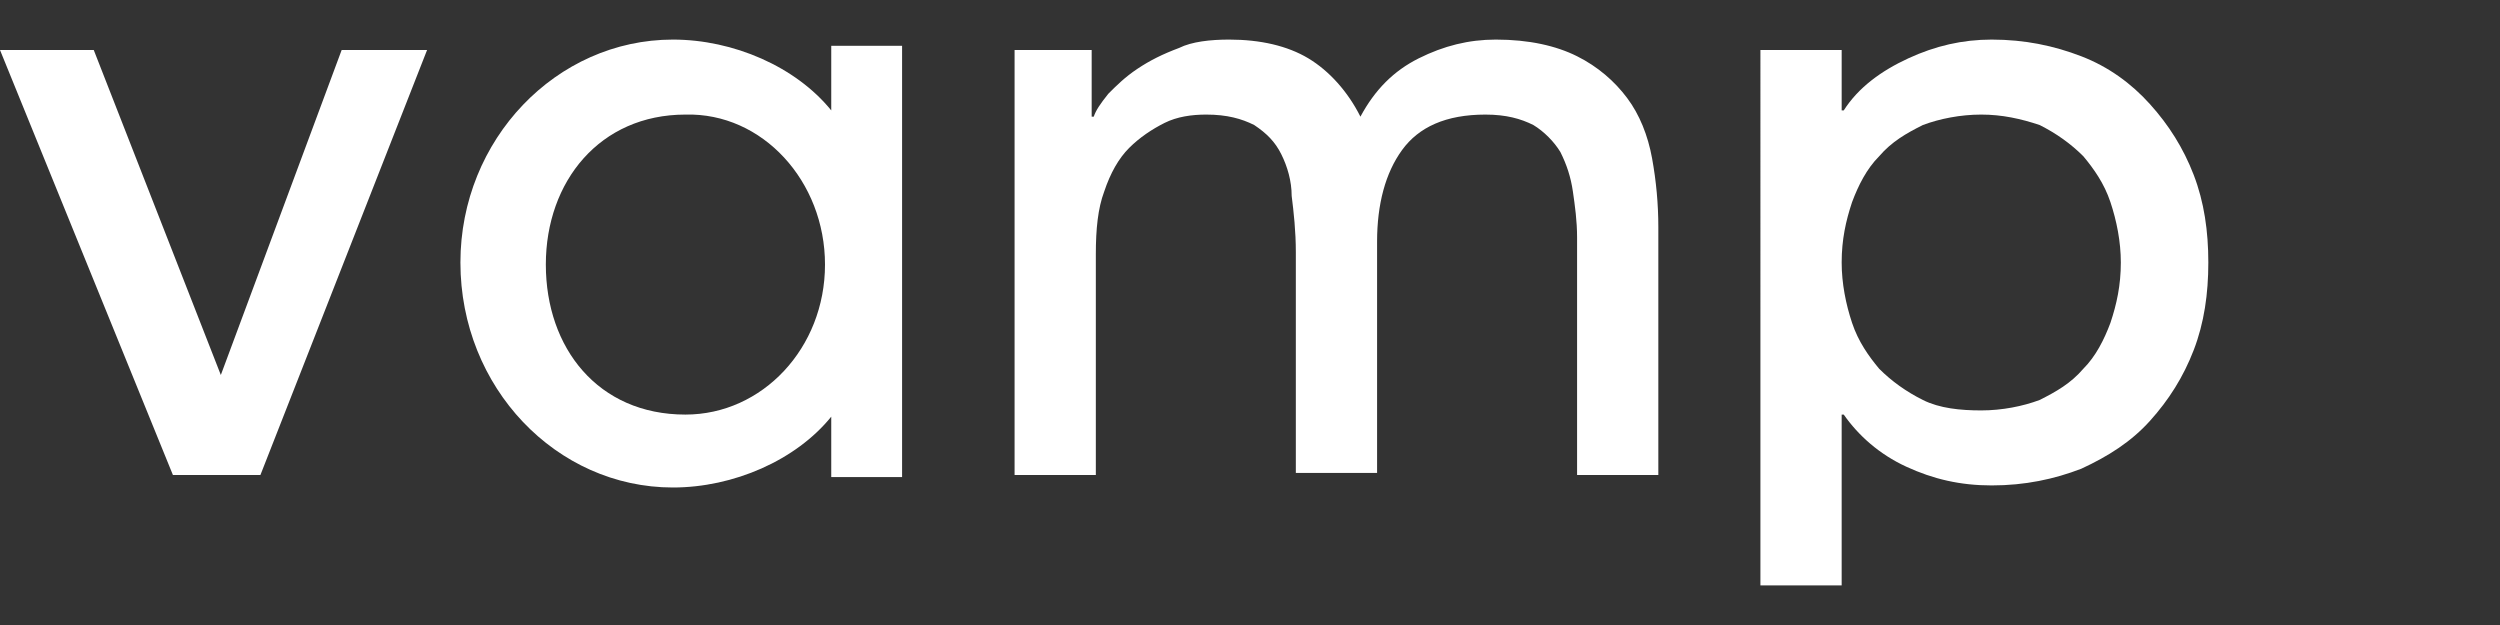 <?xml version="1.0" encoding="utf-8"?>
<!-- Generator: Adobe Illustrator 19.2.1, SVG Export Plug-In . SVG Version: 6.00 Build 0)  -->
<svg version="1.1" id="Layer_1" xmlns="http://www.w3.org/2000/svg" xmlns:xlink="http://www.w3.org/1999/xlink" x="0px" y="0px"
	 viewBox="0 0 120 30" enable-background="new 0 0 120 30" xml:space="preserve">
<rect x="0" y="0" width="120" height="30" fill="#333333" stroke="none"/>
<g>
	<path fill="#FFFFFF" d="M0,2.4h4.5L10.6,18l5.8-15.6h4.1l-8,20.4H8.3L0,2.4z"/>
	<path fill="#FFFFFF" d="M48.8,2.4h3.6v3.2h0.1c0.1-0.3,0.3-0.6,0.7-1.1c0.4-0.4,0.8-0.8,1.4-1.2c0.6-0.4,1.2-0.7,2-1
		C57.2,2,58.1,1.9,59,1.9c1.5,0,2.8,0.3,3.8,0.9c1,0.6,1.9,1.6,2.5,2.8c0.7-1.3,1.6-2.2,2.8-2.8c1.2-0.6,2.4-0.9,3.7-0.9
		c1.6,0,2.9,0.3,3.9,0.8c1,0.5,1.8,1.2,2.4,2c0.6,0.8,1,1.8,1.2,2.9s0.3,2.2,0.3,3.3v11.9h-3.9V11.4c0-0.8-0.1-1.5-0.2-2.2
		c-0.1-0.7-0.3-1.3-0.6-1.9c-0.3-0.5-0.8-1-1.3-1.3c-0.6-0.3-1.3-0.5-2.3-0.5c-1.9,0-3.2,0.6-4,1.7c-0.8,1.1-1.2,2.6-1.2,4.4v11.1
		h-3.9V12.1c0-1-0.1-1.9-0.2-2.7C62,8.7,61.8,8,61.5,7.4c-0.3-0.6-0.7-1-1.3-1.4c-0.6-0.3-1.3-0.5-2.3-0.5c-0.7,0-1.4,0.1-2,0.4
		c-0.6,0.3-1.2,0.7-1.7,1.2c-0.5,0.5-0.9,1.2-1.2,2.1c-0.3,0.8-0.4,1.8-0.4,3v10.6h-3.9V2.4z"/>
	<path fill="#FFFFFF" d="M84.5,2.4h3.9v2.9h0.1c0.7-1.1,1.8-1.9,3.1-2.5c1.3-0.6,2.6-0.9,4-0.9c1.6,0,3,0.3,4.3,0.8
		c1.3,0.5,2.4,1.3,3.3,2.3c0.9,1,1.6,2.1,2.1,3.4c0.5,1.3,0.7,2.7,0.7,4.2c0,1.5-0.2,2.9-0.7,4.2c-0.5,1.3-1.2,2.4-2.1,3.4
		c-0.9,1-2,1.7-3.3,2.3c-1.3,0.5-2.7,0.8-4.3,0.8c-1.5,0-2.8-0.3-4.1-0.9c-1.3-0.6-2.3-1.5-3-2.5h-0.1v8.2h-3.9V2.4z M95.1,5.5
		c-1,0-2,0.2-2.8,0.5c-0.8,0.4-1.5,0.8-2.1,1.5c-0.6,0.6-1,1.4-1.3,2.2c-0.3,0.9-0.5,1.8-0.5,2.9c0,1,0.2,2,0.5,2.9
		c0.3,0.9,0.8,1.6,1.3,2.2c0.6,0.6,1.3,1.1,2.1,1.5c0.8,0.4,1.8,0.5,2.8,0.5s2-0.2,2.8-0.5c0.8-0.4,1.5-0.8,2.1-1.5
		c0.6-0.6,1-1.4,1.3-2.2c0.3-0.9,0.5-1.8,0.5-2.9c0-1-0.2-2-0.5-2.9c-0.3-0.9-0.8-1.6-1.3-2.2c-0.6-0.6-1.3-1.1-2.1-1.5
		C97,5.7,96.1,5.5,95.1,5.5z"/>
	<path fill="#FFFFFF" d="M32.3,23.4c2.9,0,5.9-1.3,7.6-3.4v2.9h3.4V2.2h-3.4v3.1c-1.7-2.1-4.7-3.4-7.6-3.4
		c-5.6,0-10.2,4.8-10.2,10.7C22.1,18.6,26.7,23.4,32.3,23.4z M32.9,5.5c3.7-0.1,6.7,3.2,6.7,7.2c0,4-3,7.2-6.7,7.2
		c-4.2,0-6.7-3.2-6.7-7.2C26.2,8.7,28.8,5.5,32.9,5.5z"/>
</g>
</svg>
